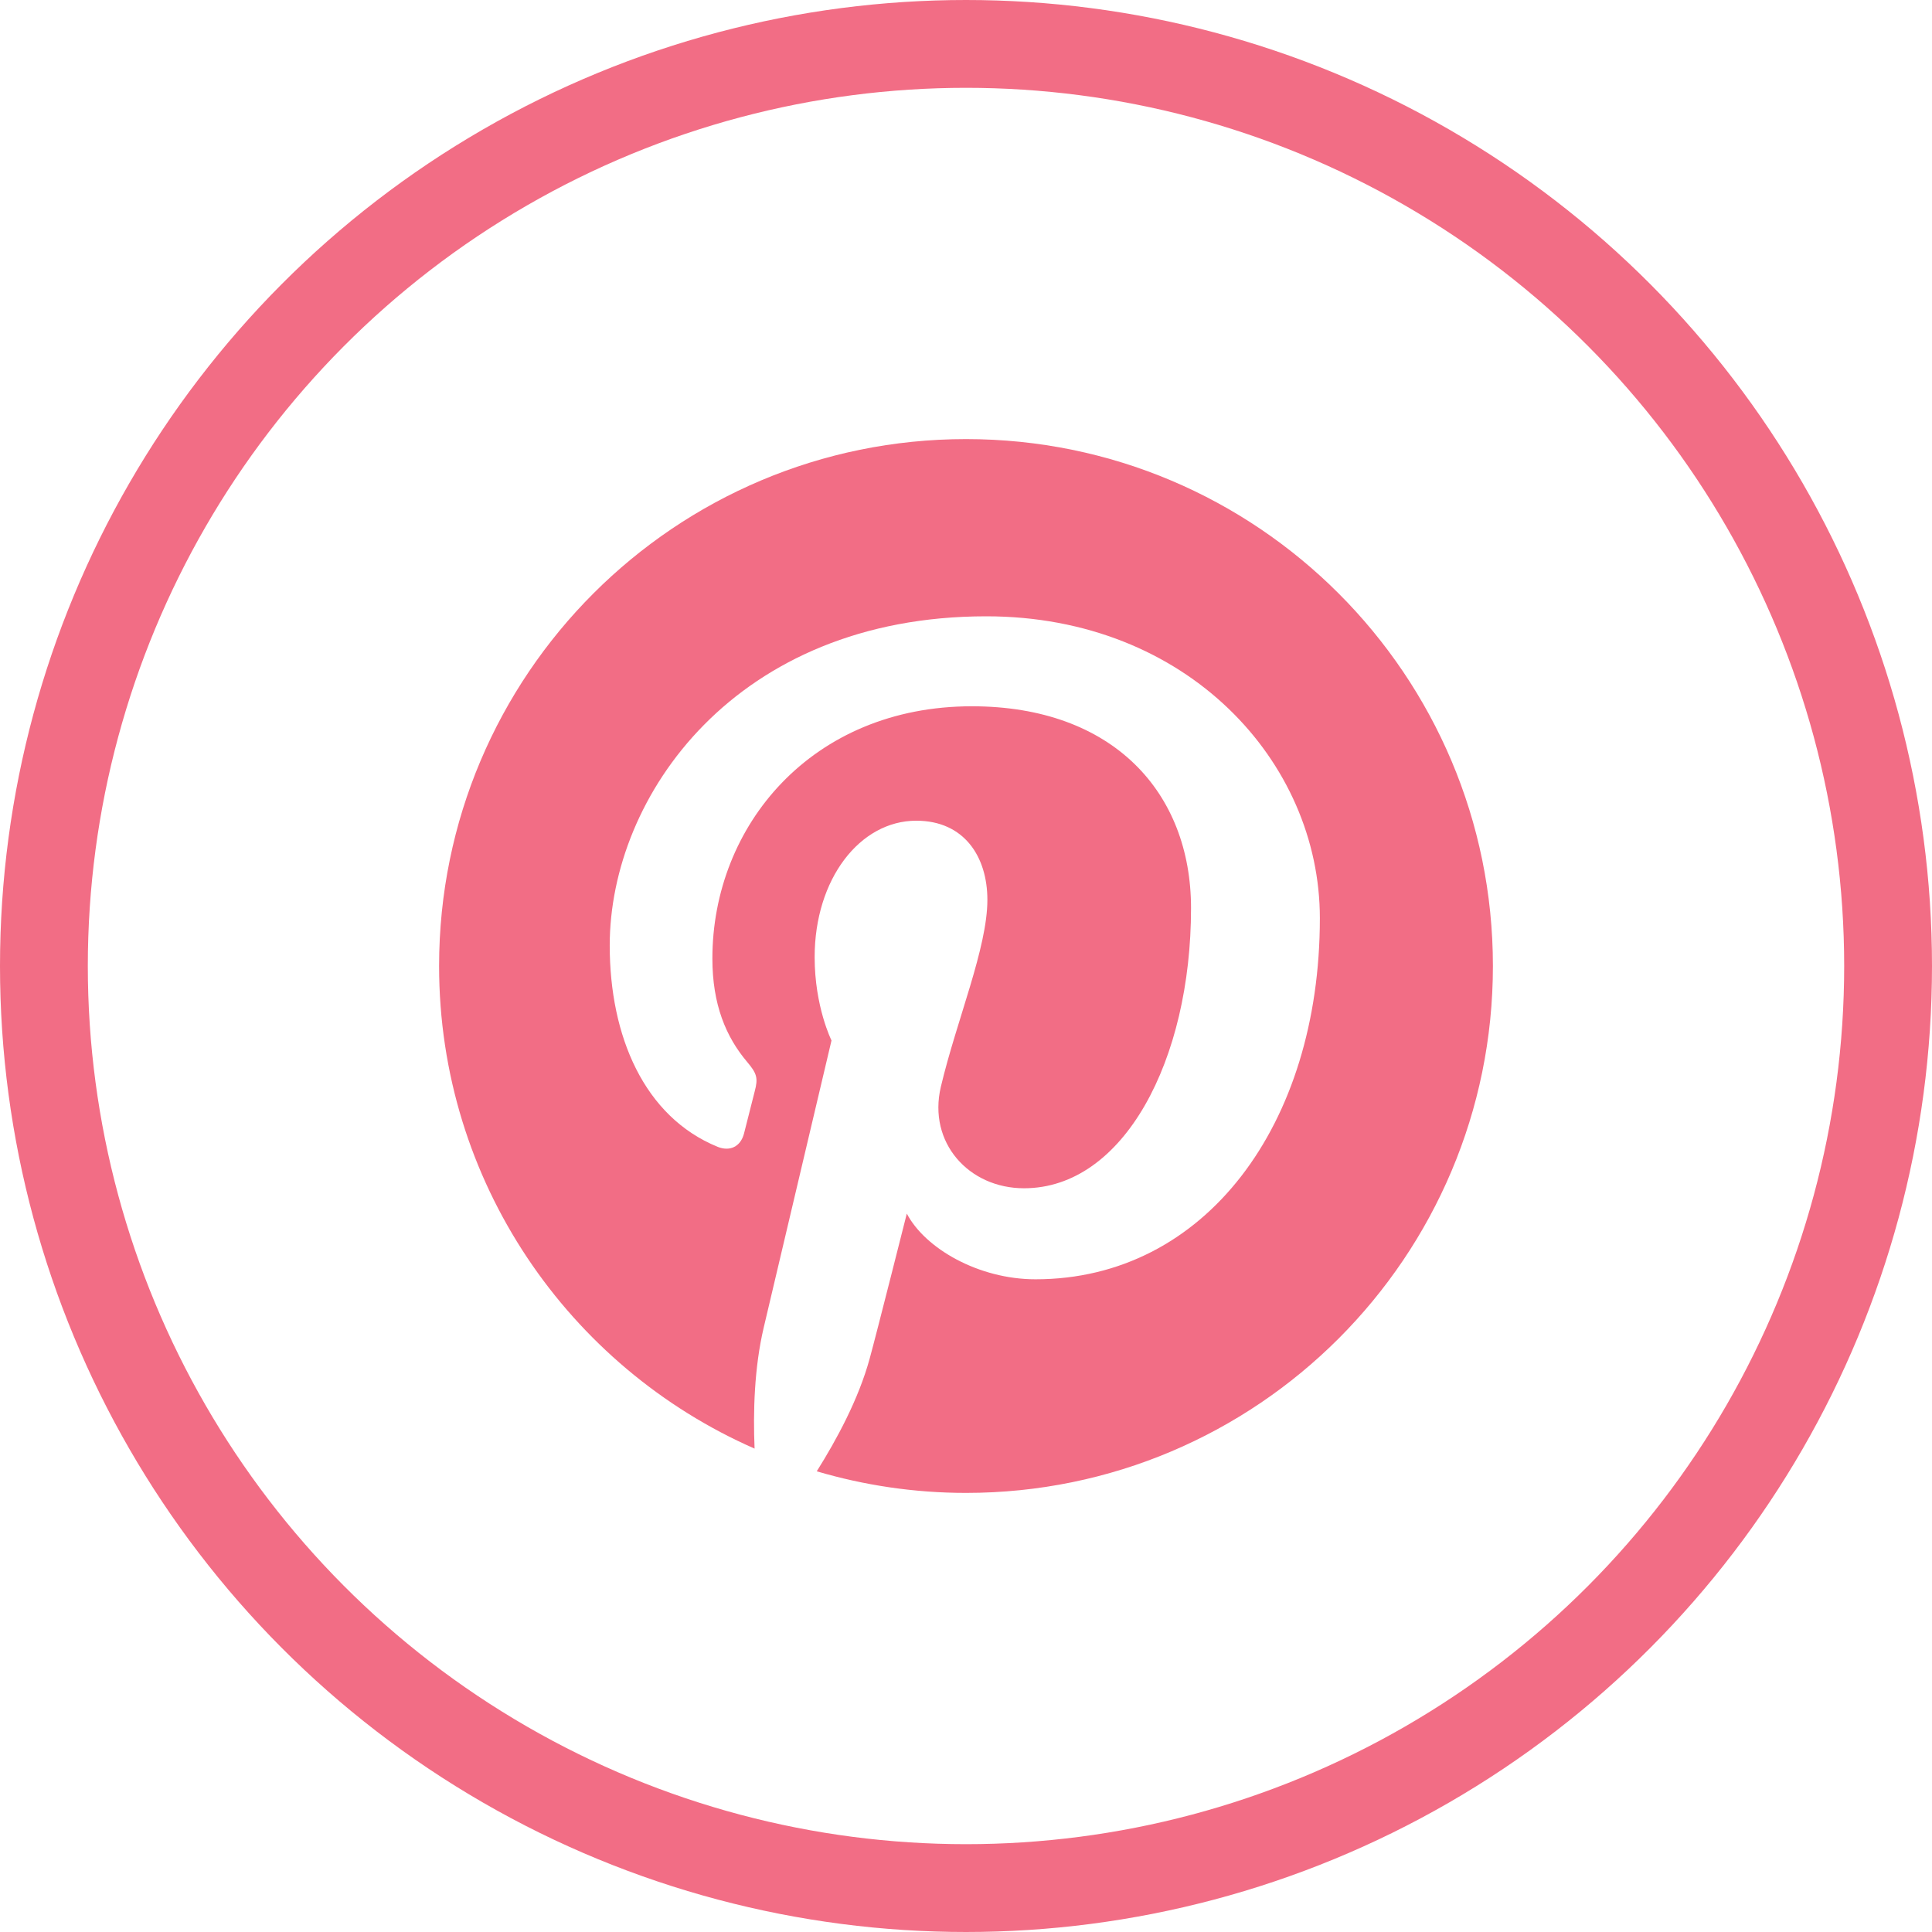 <?xml version="1.0" encoding="UTF-8"?>
<svg width="44px" height="44px" viewBox="0 0 44 44" version="1.1" xmlns="http://www.w3.org/2000/svg" xmlns:xlink="http://www.w3.org/1999/xlink">
    <!-- Generator: Sketch 63.1 (92452) - https://sketch.com -->
    <title>pinterest copy</title>
    <desc>Created with Sketch.</desc>
    <g id="Page-1" stroke="none" stroke-width="1" fill="none" fill-rule="evenodd">
        <g id="A1-Copy" transform="translate(-658, -2054)">
            <g id="pinterest-copy" transform="translate(658, 2054)">
                <rect id="Rectangle" x="0" y="0" width="44" height="44"></rect>
                <circle id="Oval" stroke="#F26D85" stroke-width="2" cx="22" cy="22" r="21"></circle>
                <path d="M10,22 C10,26.913 12.956,31.135 17.185,32.991 C17.15,32.153 17.178,31.147 17.393,30.235 C17.624,29.262 18.937,23.696 18.937,23.696 C18.937,23.696 18.553,22.93 18.553,21.798 C18.553,20.019 19.584,18.691 20.867,18.691 C21.959,18.691 22.487,19.511 22.487,20.493 C22.487,21.591 21.787,23.232 21.427,24.752 C21.127,26.024 22.065,27.062 23.321,27.062 C25.594,27.062 27.125,24.143 27.125,20.682 C27.125,18.053 25.354,16.085 22.133,16.085 C18.492,16.085 16.224,18.8 16.224,21.831 C16.224,22.876 16.533,23.614 17.015,24.184 C17.238,24.447 17.269,24.553 17.188,24.855 C17.132,25.073 16.999,25.607 16.944,25.817 C16.864,26.12 16.618,26.229 16.343,26.118 C14.667,25.432 13.886,23.596 13.886,21.533 C13.886,18.124 16.759,14.036 22.461,14.036 C27.043,14.036 30.059,17.352 30.059,20.911 C30.059,25.618 27.441,29.135 23.583,29.135 C22.288,29.135 21.07,28.435 20.652,27.639 C20.652,27.639 19.955,30.403 19.807,30.938 C19.555,31.862 19.055,32.786 18.601,33.508 C19.679,33.826 20.819,34 22.001,34 C28.628,34 34,28.627 34,22 C34,15.372 28.628,10 22.001,10 C15.373,10 10,15.372 10,22 Z" id="Shape" fill="#F26D85"></path>
            </g>
        </g>
    </g>
</svg>